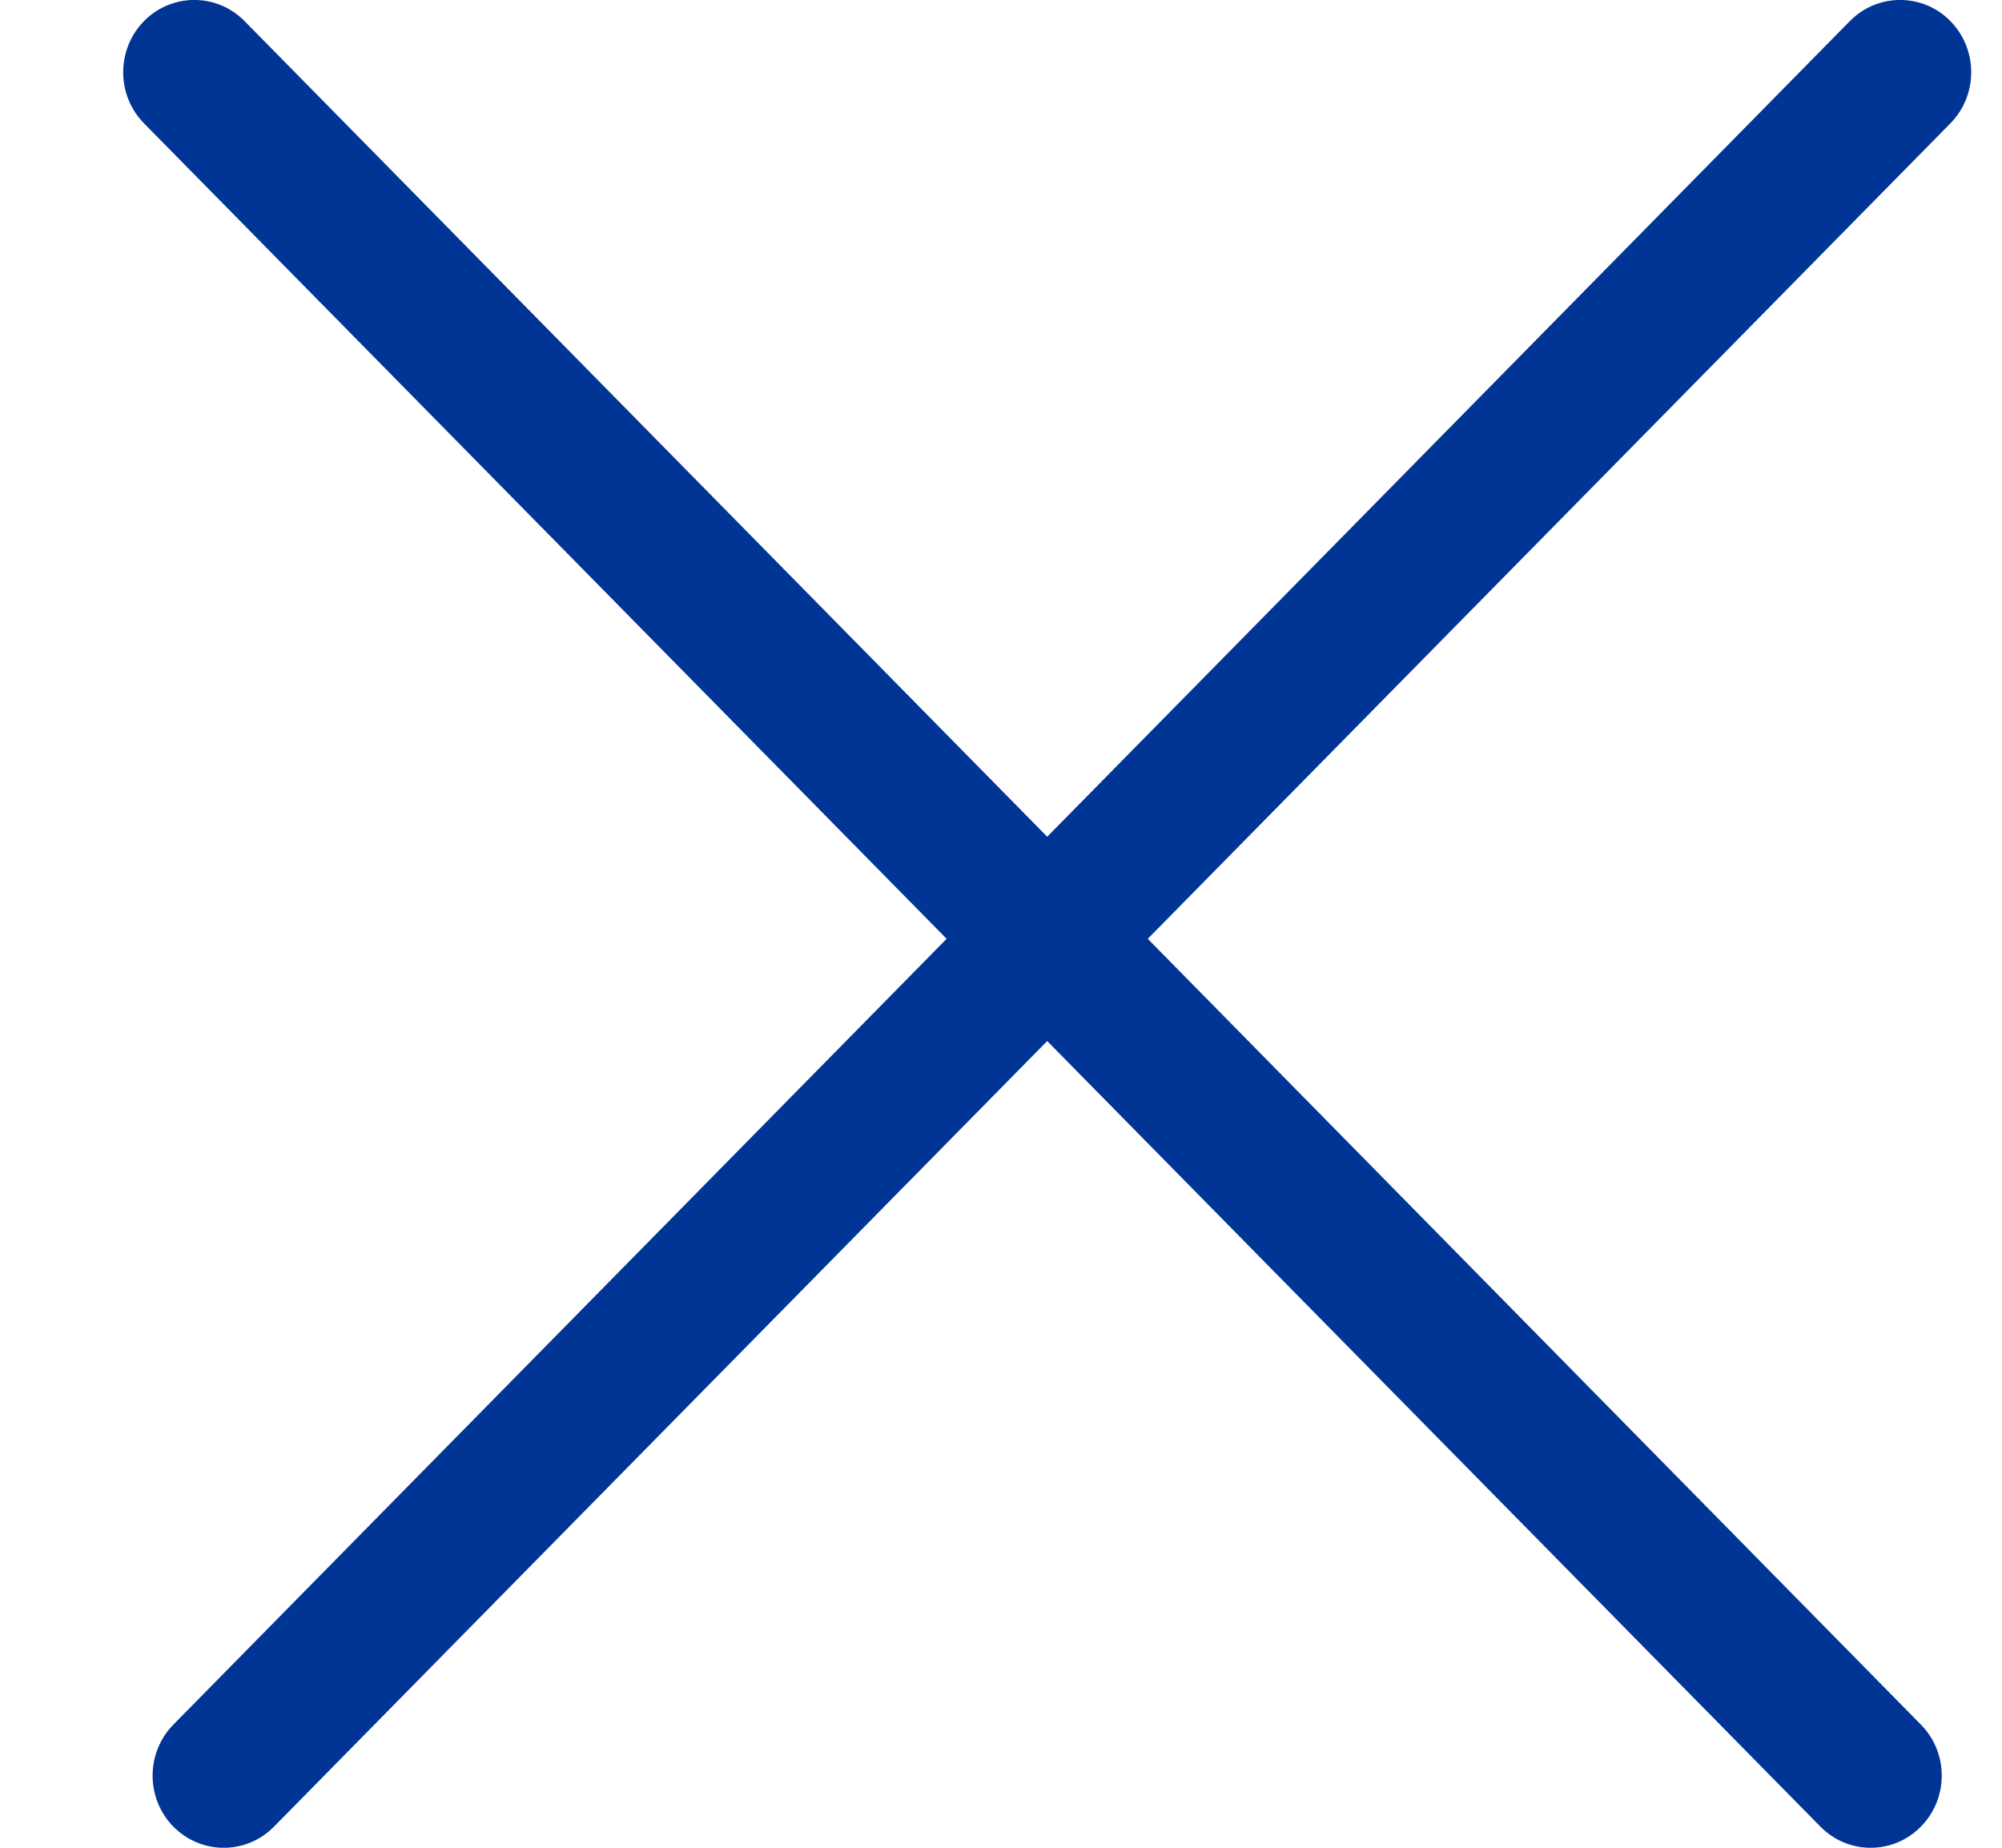 <svg width="13" height="12" viewBox="0 0 13 12" fill="none" xmlns="http://www.w3.org/2000/svg">
<path fill-rule="evenodd" clip-rule="evenodd" d="M11.821 11.863C12.001 12.046 12.293 12.046 12.473 11.863C12.654 11.68 12.654 11.383 12.473 11.2L7.453 6.097L12.665 0.801C12.845 0.618 12.845 0.321 12.665 0.137C12.485 -0.046 12.192 -0.046 12.012 0.137L6.8 5.434L1.588 0.137C1.408 -0.046 1.115 -0.046 0.935 0.137C0.755 0.321 0.755 0.618 0.935 0.801L6.147 6.097L1.126 11.2C0.946 11.383 0.946 11.68 1.126 11.863C1.307 12.046 1.599 12.046 1.779 11.863L6.8 6.761L11.821 11.863Z" fill="#003595"/>
</svg>
